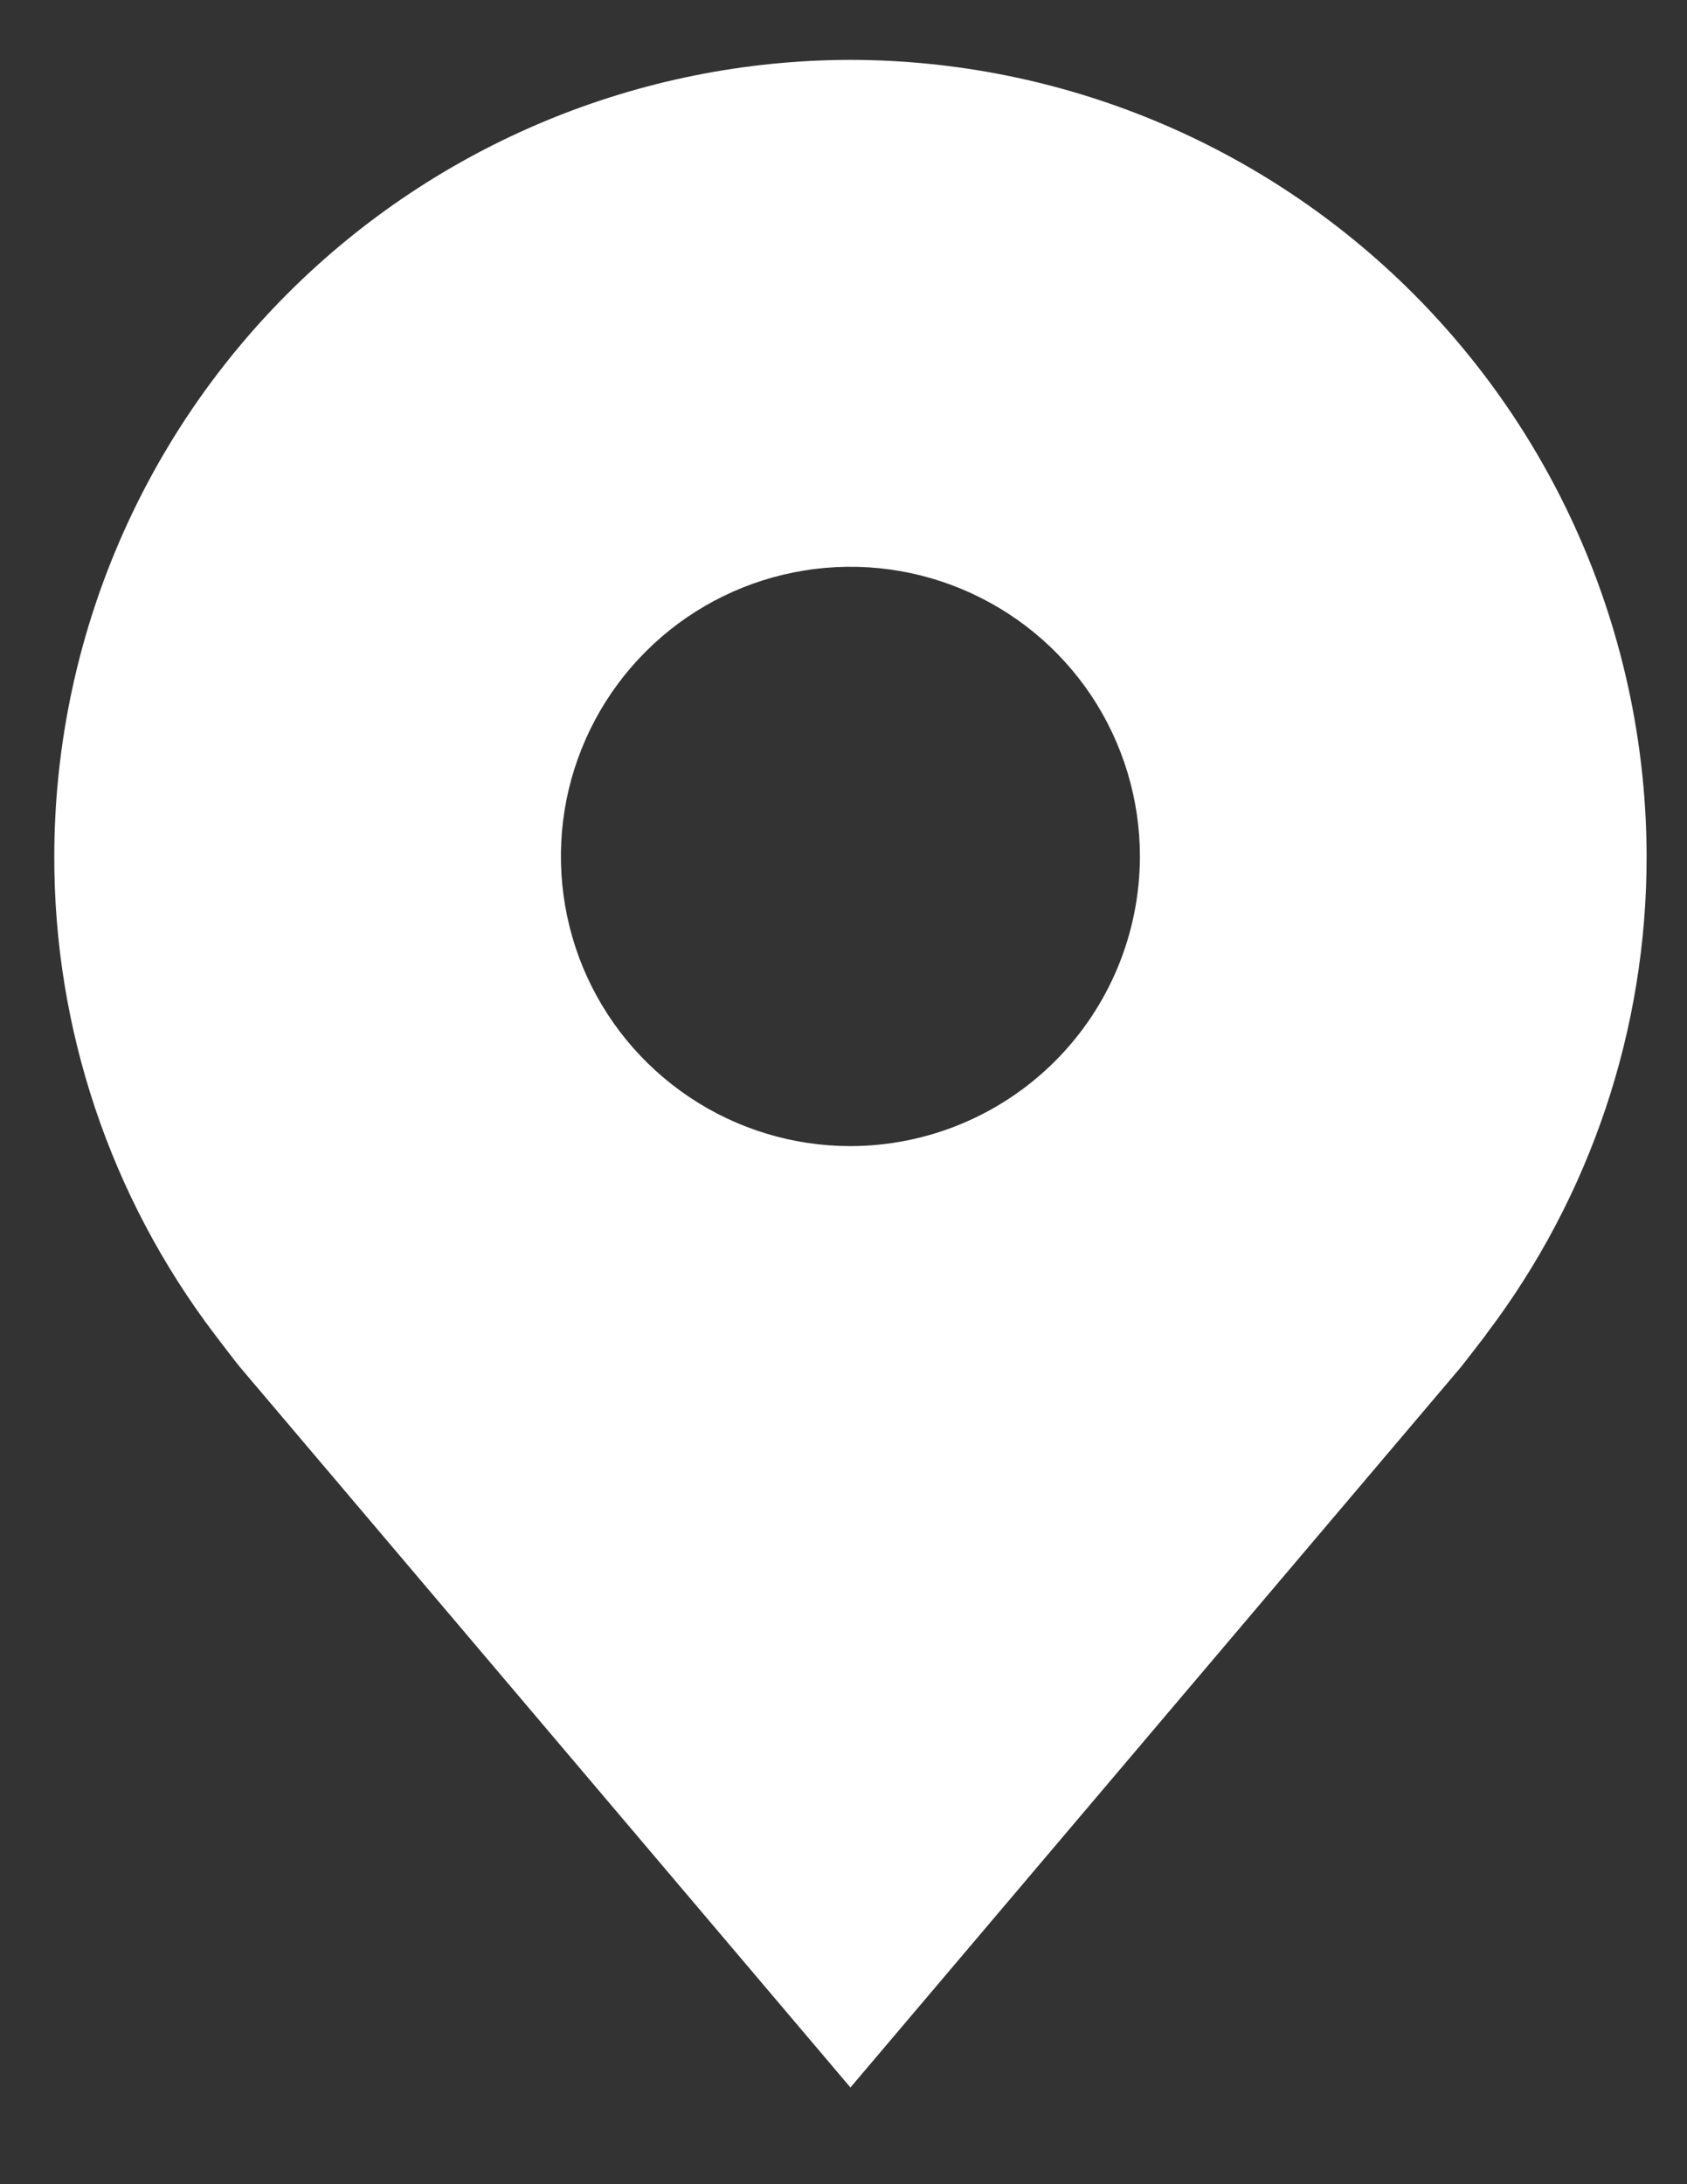 <svg width="17" height="22" viewBox="0 0 17 22" fill="none" xmlns="http://www.w3.org/2000/svg">
<rect x="0" y="0" width="17" height="22" fill="#333333" stroke="none"/>
<path d="M8.57 0.603C6.443 0.606 4.403 1.452 2.899 2.956C1.395 4.46 0.549 6.499 0.547 8.626C0.544 10.364 1.112 12.056 2.163 13.44C2.163 13.44 2.382 13.728 2.418 13.77L8.57 21.026L14.725 13.766C14.757 13.727 14.977 13.44 14.977 13.44L14.977 13.438C16.028 12.054 16.595 10.364 16.593 8.626C16.59 6.499 15.744 4.46 14.24 2.956C12.736 1.452 10.697 0.606 8.57 0.603ZM8.57 11.544C7.993 11.544 7.429 11.373 6.949 11.052C6.469 10.731 6.095 10.276 5.874 9.743C5.654 9.21 5.596 8.623 5.708 8.057C5.821 7.491 6.099 6.971 6.507 6.563C6.915 6.155 7.435 5.877 8.001 5.765C8.567 5.652 9.153 5.71 9.686 5.931C10.219 6.152 10.675 6.525 10.996 7.005C11.316 7.485 11.487 8.049 11.487 8.626C11.486 9.4 11.179 10.141 10.632 10.688C10.085 11.235 9.343 11.543 8.57 11.544Z" fill="white"/>
</svg>
